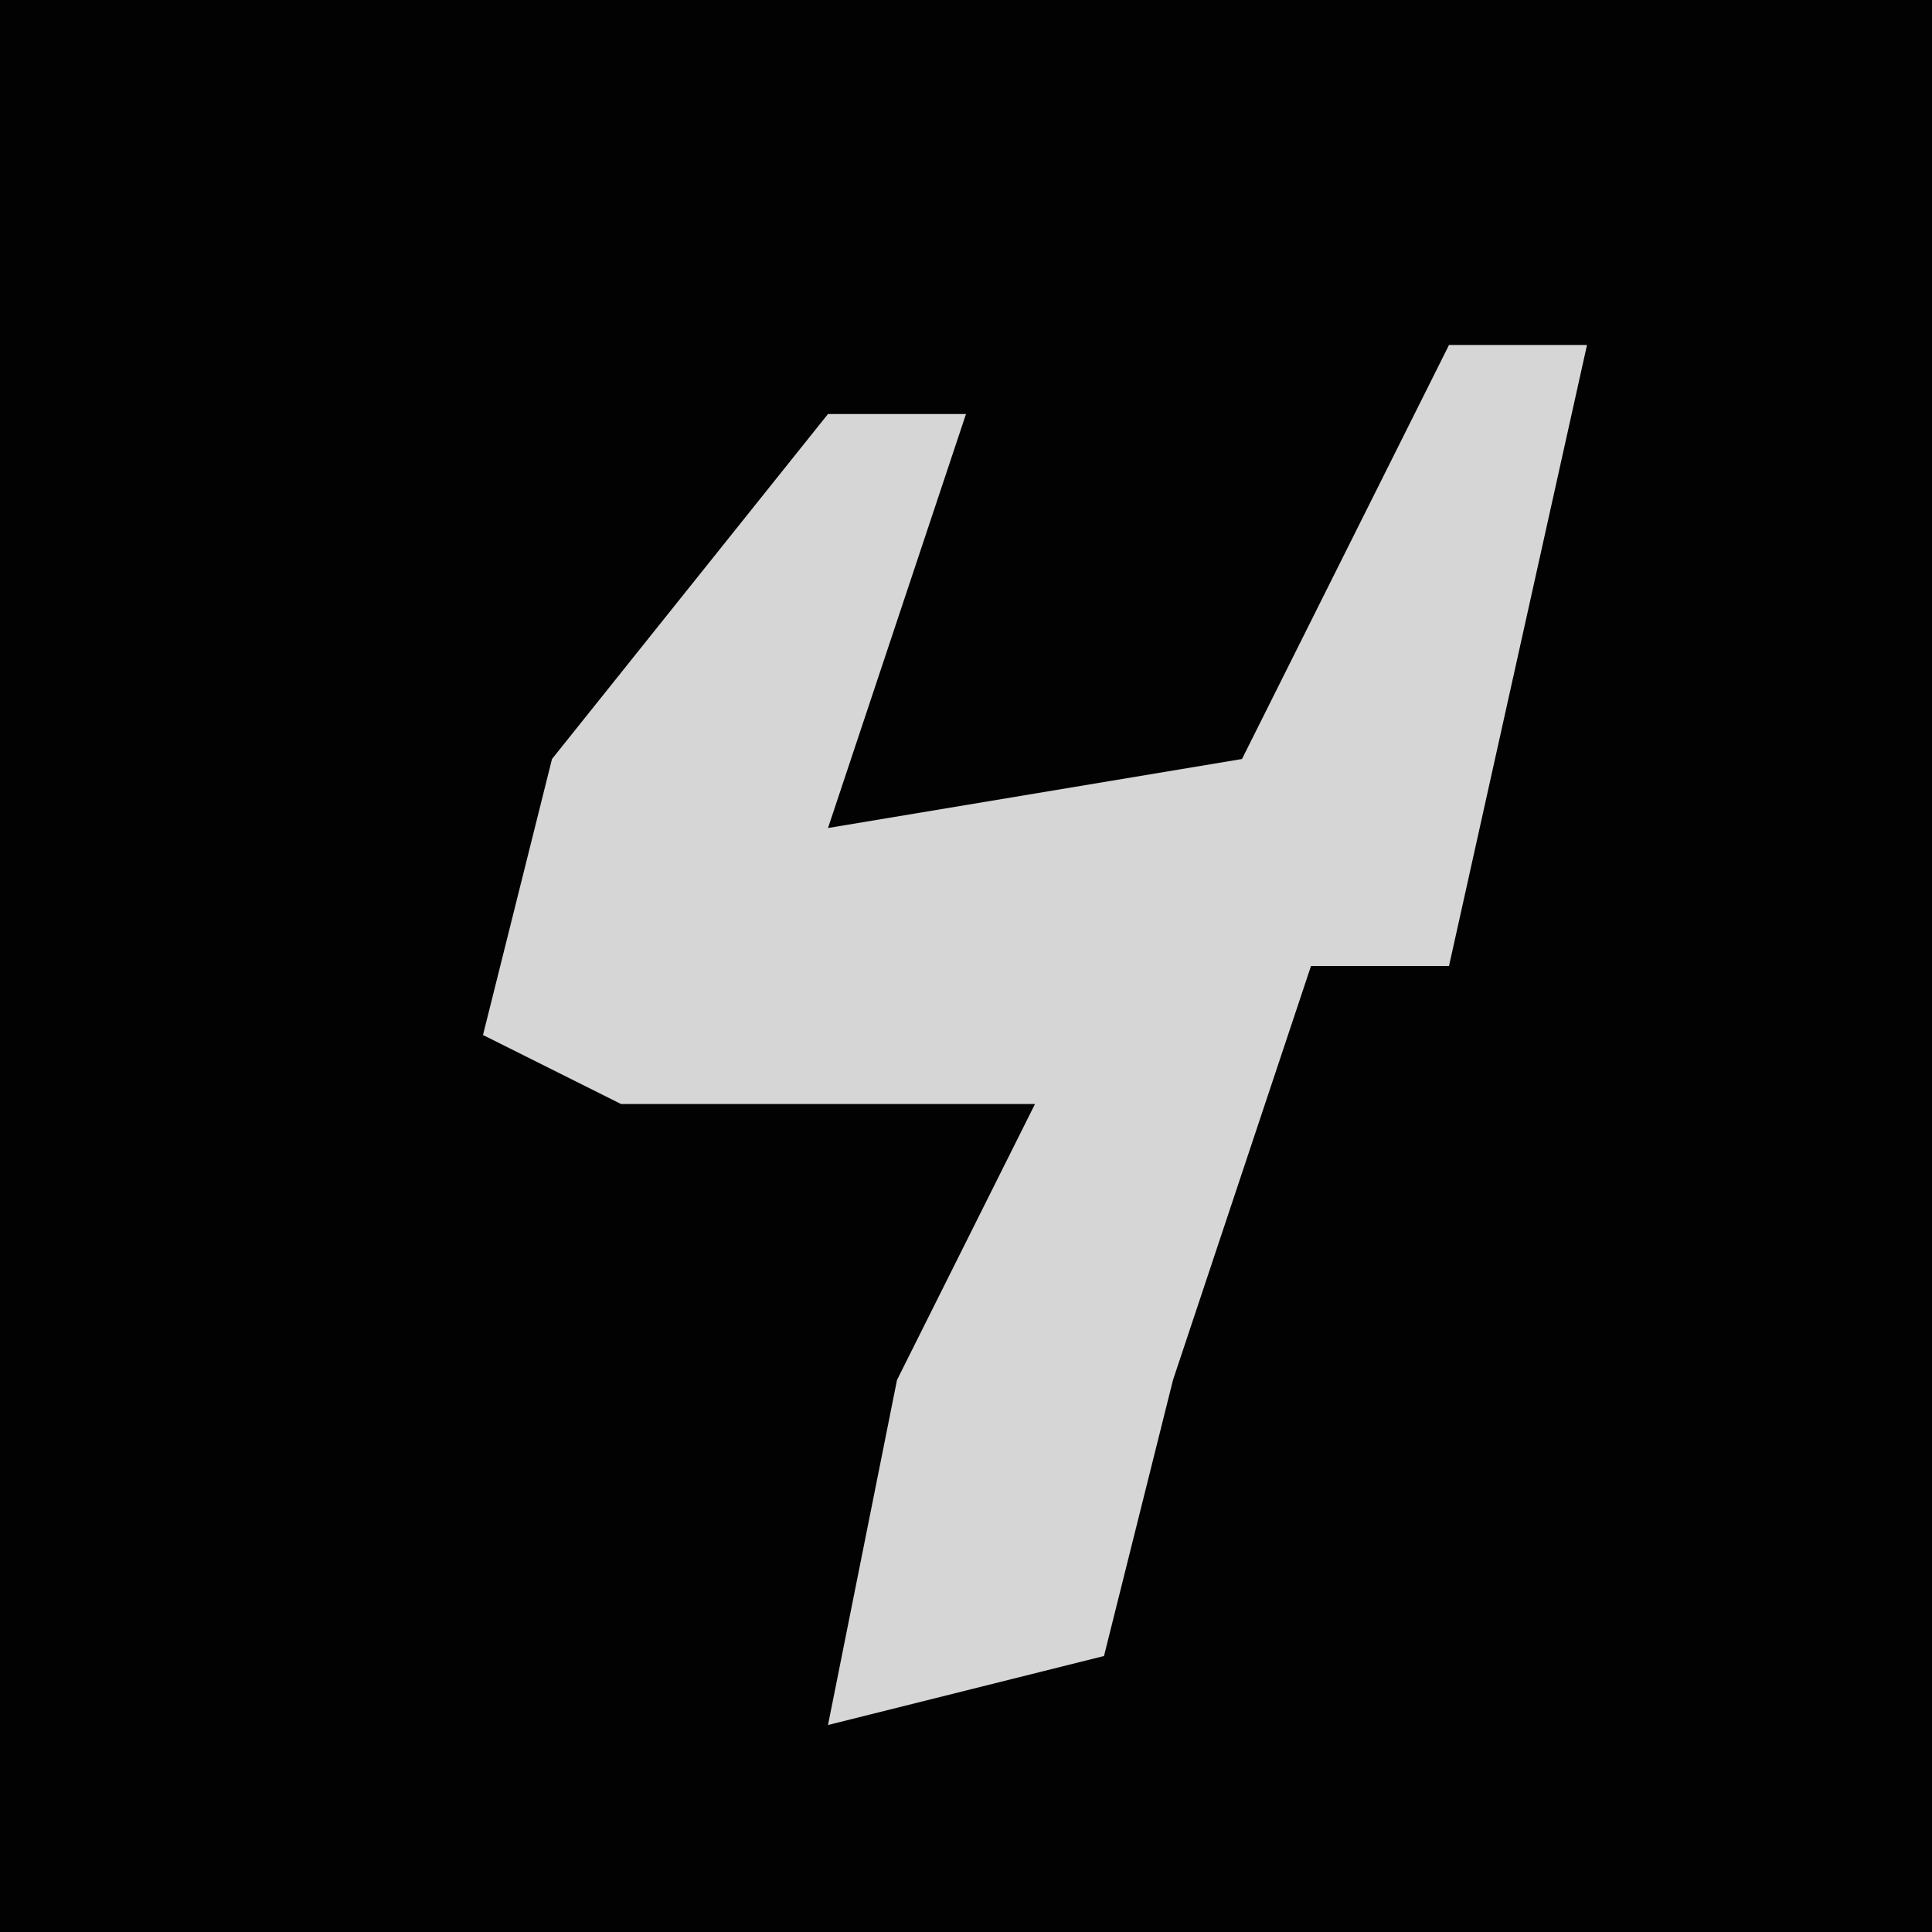 <?xml version="1.0" encoding="UTF-8"?>
<svg version="1.1" xmlns="http://www.w3.org/2000/svg" width="28" height="28">
<path d="M0,0 L28,0 L28,28 L0,28 Z " fill="#020202" transform="translate(0,0)"/>
<path d="M0,0 L2,0 L0,9 L-2,9 L-4,15 L-5,19 L-9,20 L-8,15 L-6,11 L-12,11 L-14,10 L-13,6 L-9,1 L-7,1 L-9,7 L-3,6 Z " fill="#D6D6D6" transform="translate(21,5)"/>
</svg>

